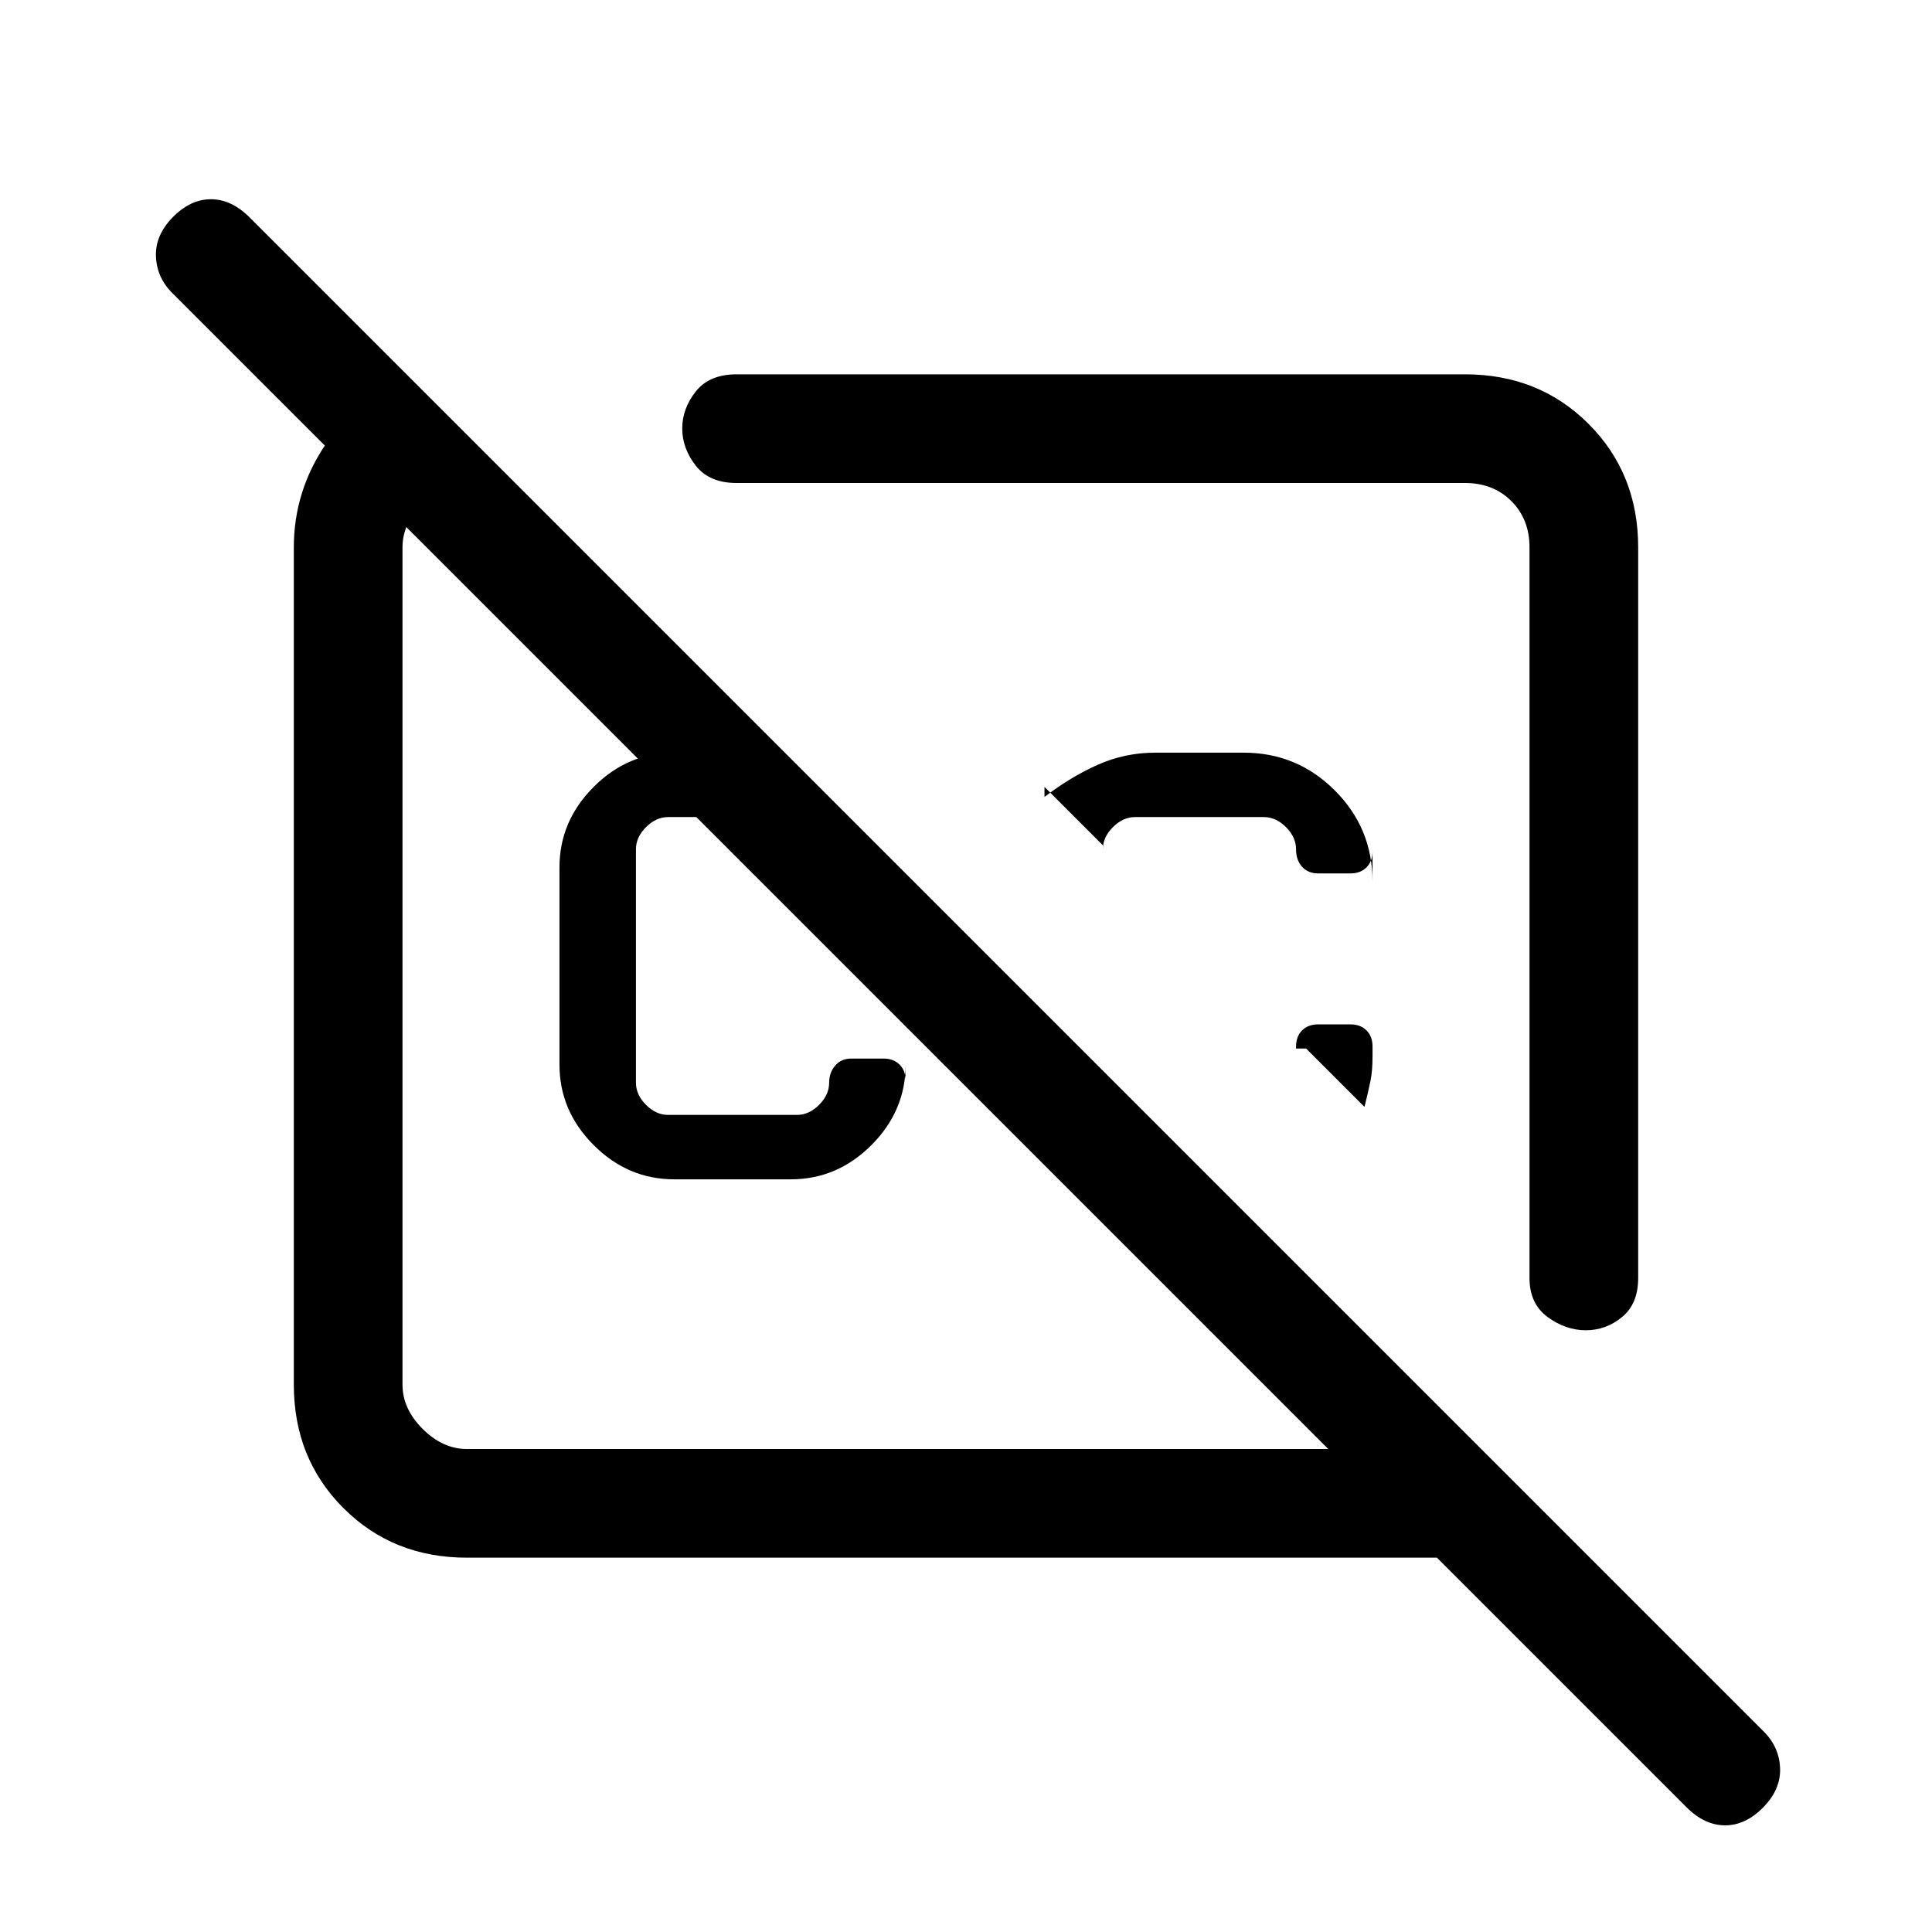 <svg xmlns="http://www.w3.org/2000/svg" height="24" viewBox="0 -960 960 960" width="24"><path d="m390-586 32 32h-90q-6 0-11 5t-5 11v116q0 6 5 11t11 5h64q6 0 11-5t5-11q0-5 3-8.5t8-3.5h16q5 0 8 3t3 8v-8q0 23-17 40t-40 17h-58q-23 0-40-17t-17-40v-98q0-23 17-40t40-17h55Zm424-102v363q0 12.85-8 19.43-8 6.57-18 6.57t-19-6.57q-9-6.58-9-19.43v-363q0-14-9-23t-23-9H366q-13.5 0-20.25-8.59t-6.75-18.5q0-9.91 6.75-18.41T366-774h362q36.72 0 61.36 24.64T814-688ZM682-435q0 7-1 12t-3 13l-29-29h-5v-1q0-5 3-8t8-3h16q5 0 8 3t3 8v5Zm-64-151q26.5 0 45.25 18.75T682-522v-15q0 5-3 8t-8 3h-16q-5 0-8-3.29-3-3.28-3-8.71 0-6-5-11t-11-5h-64q-6 0-11 5t-5 11v-2l-29-29v5q13-10 26.5-16t28.5-6h44Zm-54 62Zm-129 59ZM232-186q-36.73 0-61.36-24.64Q146-235.27 146-272v-416q0-28 16-51.5t43-31.5l51 51h-24q-12 0-22 10t-10 22v416q0 12 10 22t22 10h428L86-814q-8-7.73-8.5-18.37Q77-843 85.79-852q8.79-9 19-9t19.21 9l752 752q8 7.73 8.5 18.37Q885-71 876.21-62q-8.79 9-19 9T838-62L714-186H232Z"/></svg>